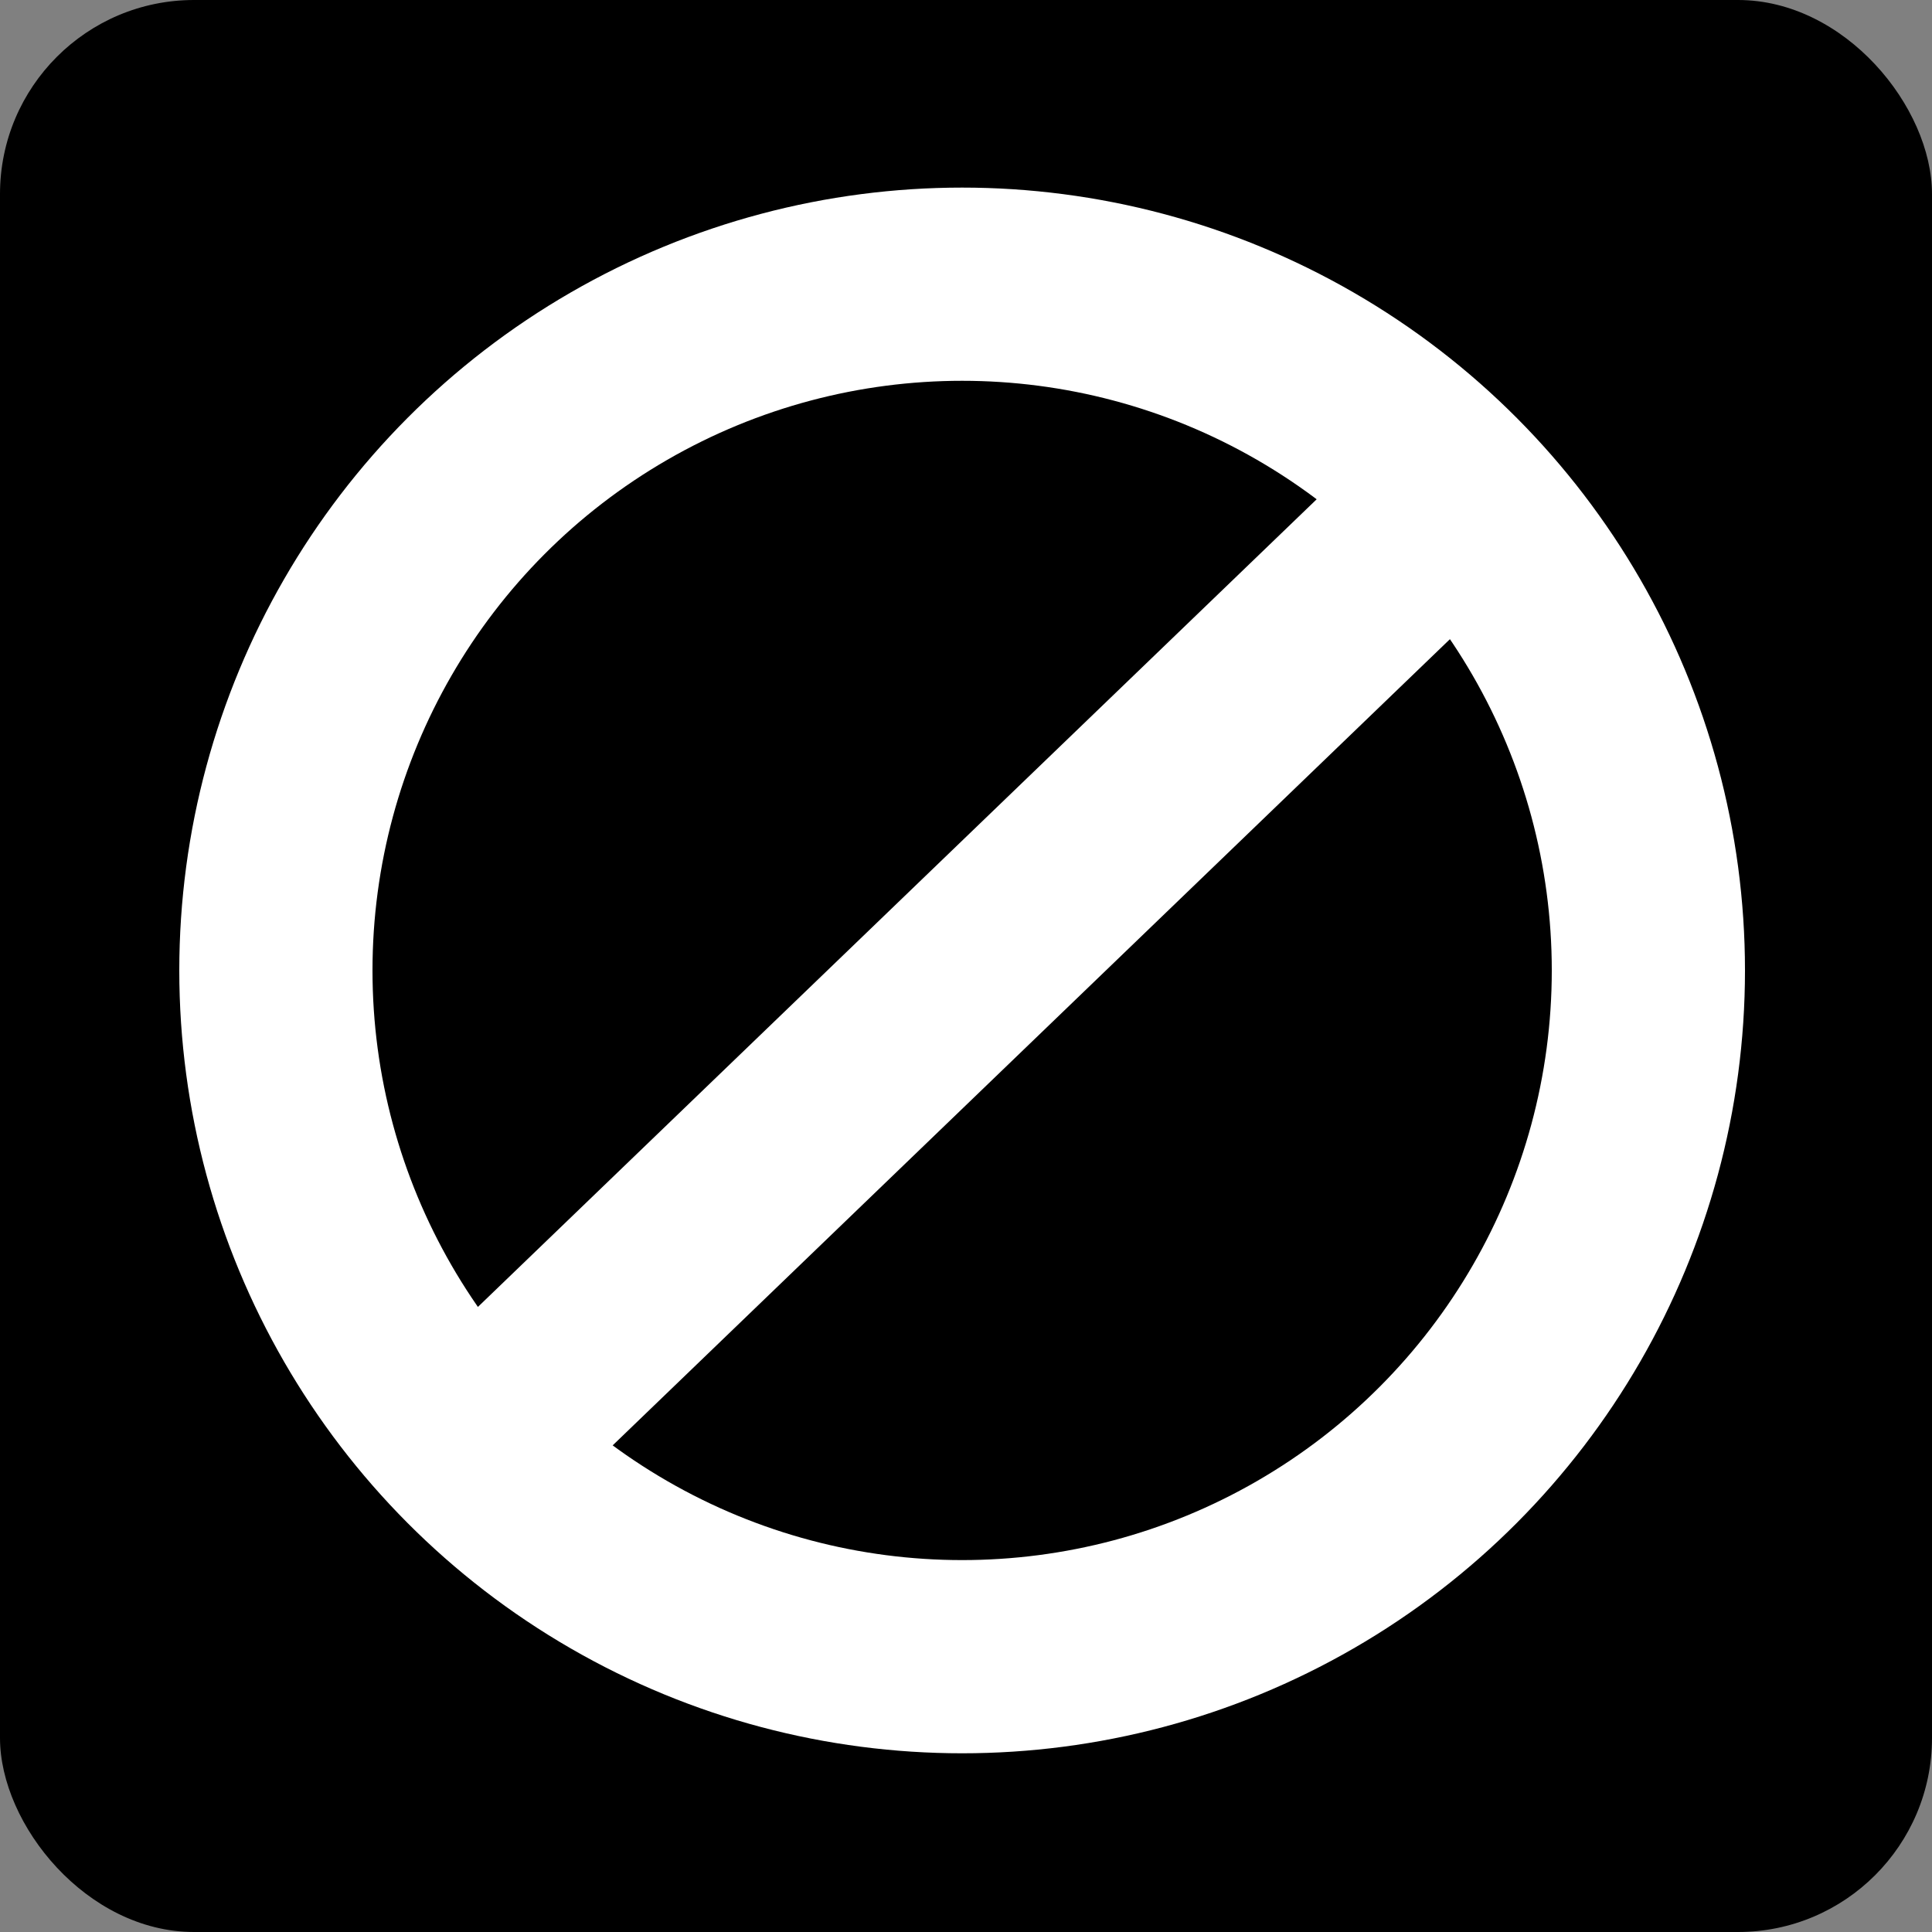 <?xml version='1.0' encoding='UTF-8' standalone='no'?>
<svg height="20" version="1.2" width="20" xmlns="http://www.w3.org/2000/svg" xmlns:atv="http://webmi.atvise.com/2007/svgext" xmlns:xlink="http://www.w3.org/1999/xlink">
 <rect width="100%" height="100%" fill="#808080" stroke="none"/>
 <defs/>
 <g atv:refpx="10" atv:refpy="10" id="group">
  <rect atv:refpx="10" atv:refpy="10" fill="$SYMBOLCOLOR$" height="20" id="id_0" rx="2.009" ry="2.009" stroke="none" stroke-width="0" width="20" x="0" y="0"/>
  <circle atv:refpx="9.96" atv:refpy="10.046" cx="9.96" cy="10.046" fill="none" id="id_1" r="7.104" stroke="#ffffff" stroke-linecap="round" stroke-linejoin="round" stroke-width="2"/>
  <line atv:refpx="5.333" atv:refpy="-70.124" id="id_12" stroke="#ffffff" stroke-linecap="round" stroke-linejoin="round" stroke-width="2" x1="15.089" x2="5.331" y1="5.152" y2="14.548"/>
 </g>
 <rect atv:refpx="10" atv:refpy="10" fill="#000000" fill-opacity="0.001" height="20" id="clickarea" stroke="none" stroke-width="2" width="20" x="0" y="0"/>
 <script atv:desc="" atv:name="" type="text/ecmascript"/>
</svg>
